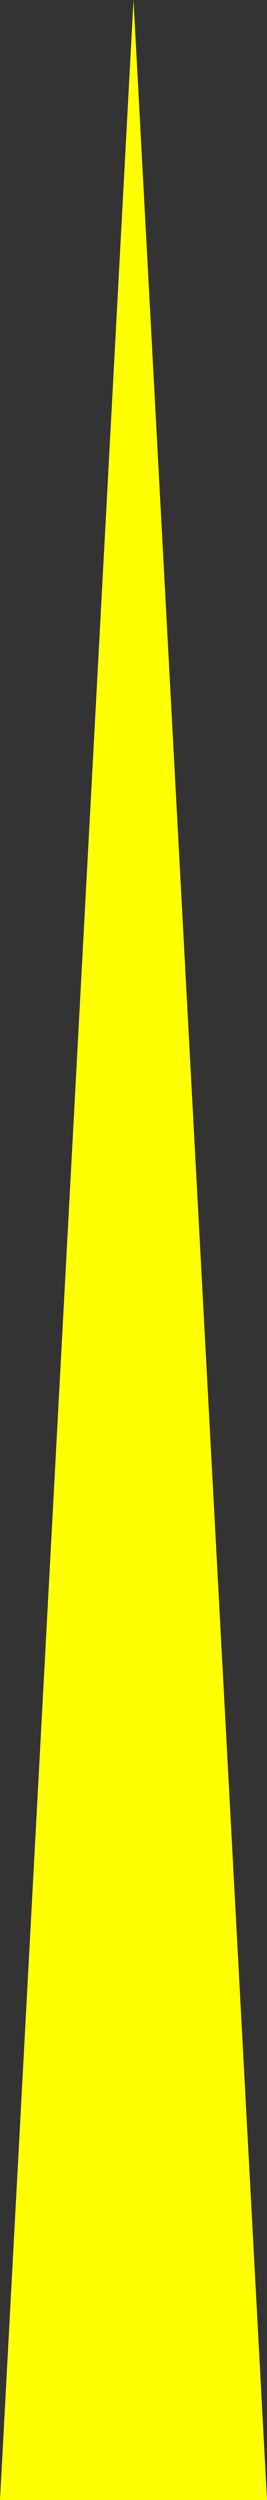 <?xml version="1.0" encoding="UTF-8"?>
<svg id="Layer_2" data-name="Layer 2" xmlns="http://www.w3.org/2000/svg" viewBox="0 0 24.6 230.01">
  <rect x="0" y="0" width="24.6" height="230.01" fill="#333333" stroke="none"/>
  <defs>
    <style>
      .cls-1 {
        fill: #ff0;
      }
    </style>
  </defs>
  <g id="Layer_1-2" data-name="Layer 1">
    <polygon class="cls-1" points="0 230.01 12.3 0 24.6 230.01 0 230.01 0 230.01"/>
  </g>
</svg>